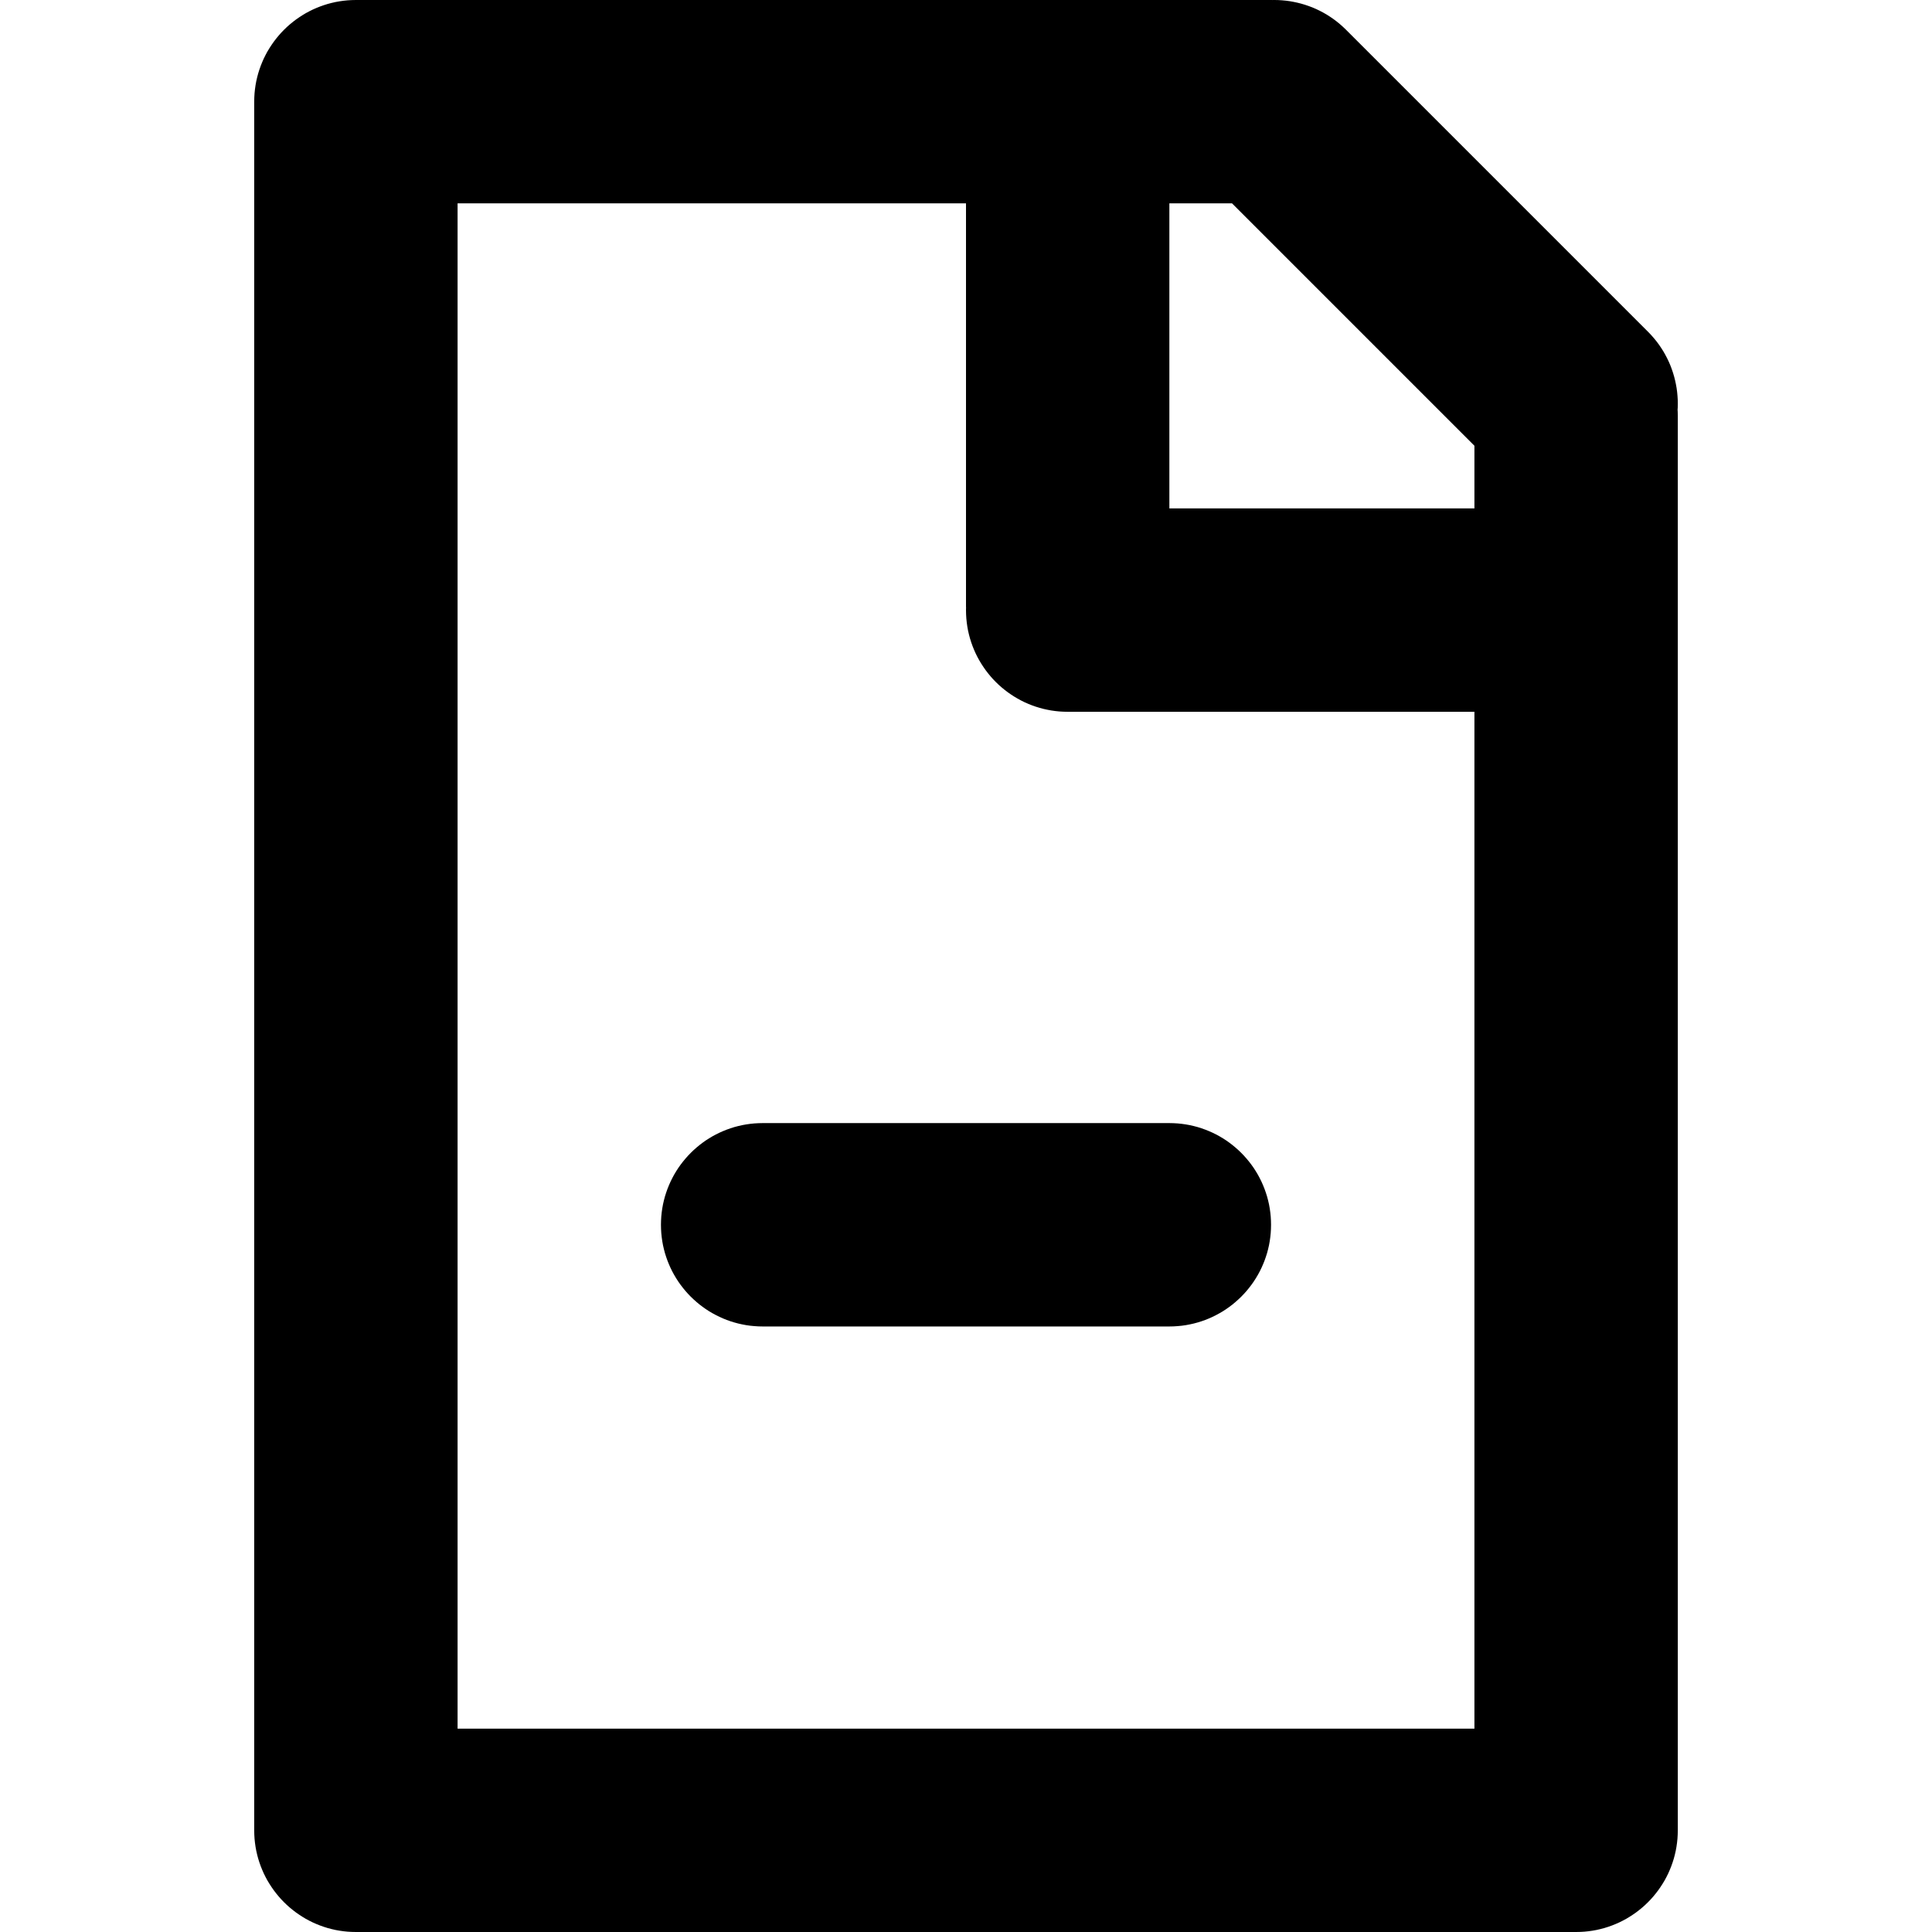 <?xml version="1.0" encoding="UTF-8" standalone="no"?>
<!DOCTYPE svg PUBLIC "-//W3C//DTD SVG 1.1//EN" "http://www.w3.org/Graphics/SVG/1.1/DTD/svg11.dtd">
<svg version="1.1" xmlns="http://www.w3.org/2000/svg" xmlns:xlink="http://www.w3.org/1999/xlink" preserveAspectRatio="xMidYMid meet" viewBox="0 0 640 640" width="640" height="640"><defs><path d="M424.66 0.1L425.95 0.22L427.23 0.39L428.51 0.62L429.78 0.89L431.04 1.21L432.29 1.58L433.53 2L434.75 2.46L435.96 2.98L437.15 3.55L438.33 4.17L439.48 4.83L440.61 5.55L441.72 6.31L442.8 7.12L443.86 7.99L444.89 8.9L445.89 9.86L545.93 109.9L546.89 110.9L547.8 111.93L548.67 112.99L549.48 114.07L550.24 115.18L550.96 116.31L551.62 117.46L552.24 118.64L552.81 119.83L553.33 121.04L553.79 122.26L554.21 123.5L554.58 124.75L554.9 126.01L555.17 127.28L555.4 128.56L555.57 129.84L555.69 131.13L555.77 132.42L555.79 133.71L555.77 135.01L555.72 135.74L555.76 136.37L555.79 137.76L555.79 606.32L555.79 606.32L555.76 607.7L555.68 609.08L555.54 610.43L555.35 611.78L555.11 613.1L554.81 614.41L554.47 615.69L554.07 616.96L553.63 618.2L553.14 619.42L552.61 620.62L552.03 621.79L551.41 622.94L550.74 624.05L550.03 625.14L549.29 626.2L548.5 627.23L547.68 628.23L546.82 629.2L545.92 630.13L544.99 631.03L544.02 631.89L543.02 632.71L541.99 633.5L540.93 634.24L539.84 634.95L538.73 635.62L537.58 636.24L536.41 636.82L535.21 637.35L533.99 637.84L532.75 638.28L531.48 638.68L530.2 639.02L528.89 639.32L527.57 639.56L526.22 639.75L524.87 639.89L523.49 639.97L522.11 640L117.89 640L116.51 639.97L115.13 639.89L113.78 639.75L112.43 639.56L111.11 639.32L109.8 639.02L108.52 638.68L107.25 638.28L106.01 637.84L104.79 637.35L103.59 636.82L102.42 636.24L101.27 635.62L100.16 634.95L99.07 634.24L98.01 633.5L96.98 632.71L95.98 631.89L95.01 631.03L94.08 630.13L93.18 629.2L92.32 628.23L91.5 627.23L90.71 626.2L89.97 625.14L89.26 624.05L88.59 622.94L87.97 621.79L87.39 620.62L86.86 619.42L86.37 618.2L85.93 616.96L85.53 615.69L85.19 614.41L84.89 613.1L84.65 611.78L84.46 610.43L84.32 609.08L84.24 607.7L84.21 606.32L84.21 606.32L84.21 33.68L84.24 32.3L84.32 30.92L84.46 29.57L84.65 28.22L84.89 26.9L85.19 25.59L85.53 24.31L85.93 23.04L86.37 21.8L86.86 20.58L87.39 19.38L87.97 18.21L88.59 17.06L89.26 15.95L89.97 14.86L90.71 13.8L91.5 12.77L92.32 11.77L93.18 10.8L94.08 9.87L95.01 8.97L95.98 8.11L96.98 7.29L98.01 6.5L99.07 5.76L100.16 5.05L101.27 4.38L102.42 3.76L103.59 3.18L104.79 2.65L106.01 2.16L107.25 1.72L108.52 1.32L109.8 0.98L111.11 0.68L112.43 0.44L113.78 0.25L115.13 0.11L116.51 0.03L117.89 0L421.05 0L421.54 0.01L422.08 0L423.37 0.02L424.66 0.1ZM151.58 572.63L488.42 572.63L488.42 235.79L353.68 235.79L353.68 235.79L352.3 235.76L350.92 235.68L349.57 235.54L348.22 235.35L346.9 235.1L345.59 234.81L344.31 234.46L343.04 234.07L341.8 233.63L340.58 233.14L339.38 232.61L338.21 232.03L337.06 231.4L335.95 230.74L334.86 230.03L333.8 229.29L332.77 228.5L331.77 227.68L330.8 226.82L329.87 225.92L328.97 224.99L328.11 224.02L327.29 223.02L326.5 221.99L325.76 220.93L325.05 219.84L324.38 218.72L323.76 217.58L323.18 216.41L322.65 215.21L322.16 213.99L321.72 212.75L321.32 211.48L320.98 210.2L320.68 208.89L320.44 207.57L320.25 206.22L320.11 204.87L320.03 203.49L320 202.11L320.02 201.08L320 201.08L320 67.37L151.58 67.37L151.58 572.63ZM388.76 372.07L390.13 372.15L391.49 372.29L392.83 372.48L394.15 372.72L395.46 373.02L396.75 373.36L398.01 373.76L399.25 374.2L400.47 374.69L401.67 375.22L402.84 375.8L403.99 376.42L405.11 377.09L406.2 377.79L407.26 378.54L408.29 379.33L409.28 380.15L410.25 381.01L411.18 381.91L412.08 382.84L412.94 383.81L413.76 384.8L414.55 385.83L415.3 386.89L416 387.98L416.67 389.1L417.29 390.25L417.87 391.42L418.4 392.62L418.89 393.84L419.33 395.08L419.73 396.35L420.07 397.63L420.37 398.94L420.61 400.26L420.8 401.6L420.94 402.96L421.02 404.33L421.05 405.72L421.02 407.11L420.94 408.48L420.8 409.84L420.61 411.18L420.37 412.51L420.07 413.81L419.73 415.1L419.33 416.36L418.89 417.61L418.4 418.83L417.87 420.02L417.29 421.2L416.67 422.34L416 423.46L415.3 424.55L414.55 425.61L413.76 426.64L412.94 427.64L412.08 428.6L411.18 429.54L410.25 430.43L409.28 431.29L408.29 432.12L407.26 432.9L406.2 433.65L405.11 434.36L403.99 435.02L402.84 435.64L401.67 436.22L400.47 436.76L399.25 437.25L398.01 437.69L396.75 438.08L395.46 438.43L394.15 438.72L392.83 438.97L391.49 439.16L390.13 439.29L388.76 439.38L387.37 439.41L387.37 439.41L252.63 439.41L251.24 439.38L249.87 439.29L248.51 439.16L247.17 438.97L245.85 438.72L244.54 438.43L243.25 438.08L241.99 437.69L240.75 437.25L239.53 436.76L238.33 436.22L237.16 435.64L236.01 435.02L234.89 434.36L233.8 433.65L232.74 432.9L231.71 432.12L230.72 431.29L229.75 430.43L228.82 429.54L227.92 428.6L227.06 427.64L226.24 426.64L225.45 425.61L224.7 424.55L224 423.46L223.33 422.34L222.71 421.2L222.13 420.02L221.6 418.83L221.11 417.61L220.67 416.36L220.27 415.1L219.93 413.81L219.63 412.51L219.39 411.18L219.2 409.84L219.06 408.48L218.98 407.11L218.95 405.72L218.98 404.33L219.06 402.96L219.2 401.6L219.39 400.26L219.63 398.94L219.93 397.63L220.27 396.35L220.67 395.08L221.11 393.84L221.6 392.62L222.13 391.42L222.71 390.25L223.33 389.1L224 387.98L224.7 386.89L225.45 385.83L226.24 384.8L227.06 383.81L227.92 382.84L228.82 381.91L229.75 381.01L230.72 380.15L231.71 379.33L232.74 378.54L233.8 377.79L234.89 377.09L236.01 376.42L237.16 375.8L238.33 375.22L239.53 374.69L240.75 374.2L241.99 373.76L243.25 373.36L244.54 373.02L245.85 372.72L247.17 372.48L248.51 372.29L249.87 372.15L251.24 372.07L252.63 372.04L252.63 372.04L387.37 372.04L387.37 372.04L388.76 372.07ZM387.37 168.42L488.42 168.42L488.42 147.66L408.13 67.37L387.37 67.37L387.37 168.42Z" id="c2L4nrpPA"></path></defs><g><g><g><use xlink:href="#c2L4nrpPA" opacity="1" fill="#000000" fill-opacity="1"></use></g></g></g></svg>